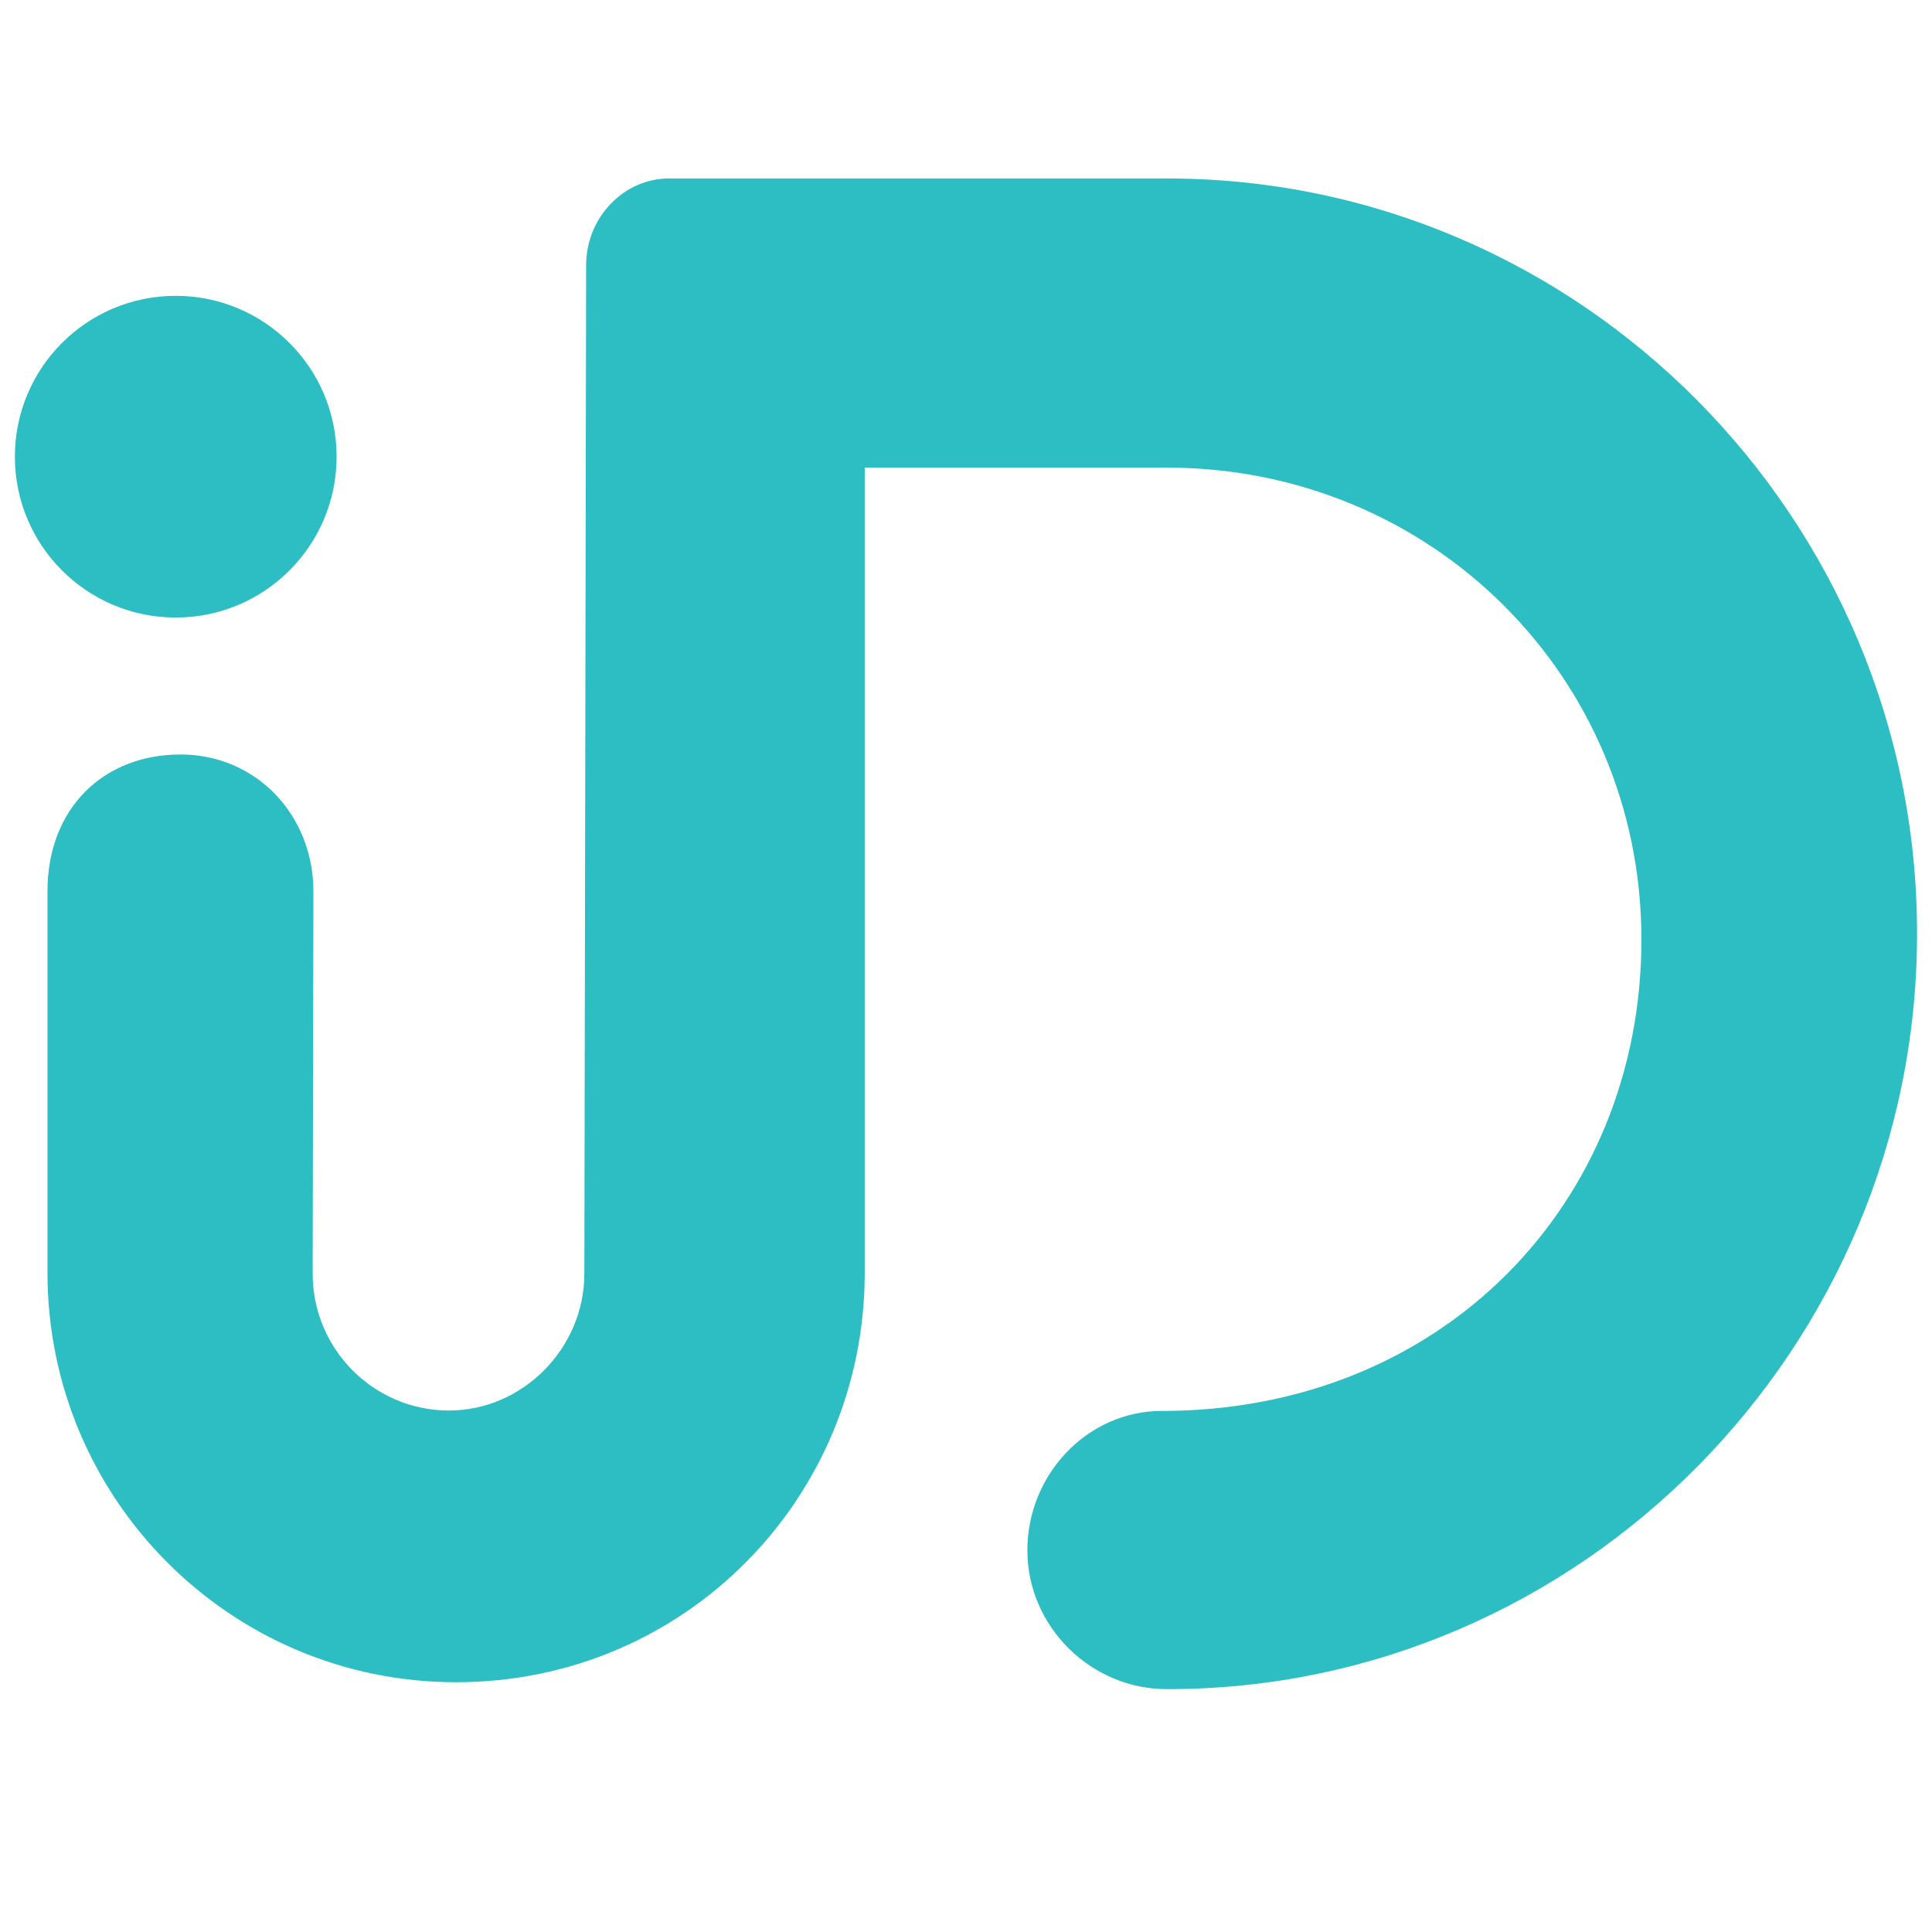 <?xml version="1.0" encoding="utf-8"?>
<!-- Generator: Adobe Illustrator 16.0.0, SVG Export Plug-In . SVG Version: 6.00 Build 0)  -->
<!DOCTYPE svg PUBLIC "-//W3C//DTD SVG 1.1//EN" "http://www.w3.org/Graphics/SVG/1.1/DTD/svg11.dtd">
<svg version="1.1" id="Layer_1" xmlns="http://www.w3.org/2000/svg" xmlns:xlink="http://www.w3.org/1999/xlink" x="0px" y="0px"
	 width="50px" height="50px" viewBox="25 25 50 50" enable-background="new 25 25 50 50" xml:space="preserve">
<g>
	<g>
		<g>
			<circle fill="#2DBEC3" cx="29.548" cy="36.819" r="4.163"/>
			<path fill="#2DBEC3" d="M55.207,29.619h-12.9c-1.153,0-2.138,1.003-2.138,2.24l-0.046,26.103l0,0c0,1.92-1.584,3.542-3.505,3.542
				c-1.942,0-3.526-1.585-3.526-3.542l0.019-9.892c0-1.969-1.473-3.544-3.441-3.544c-1.969,0-3.441,1.369-3.441,3.544
				c0,0,0,4.041,0,9.872s4.716,10.594,10.575,10.594c5.915,0,10.575-4.763,10.575-10.594l0,0l0,0v-20.84h7.82
				c6.815,0,12.281,5.381,12.281,12.216c0,6.815-5.146,12.197-12.413,12.197l0,0c-1.921,0-3.479,1.641-3.479,3.608
				c0,1.97,1.642,3.592,3.61,3.592c0.019,0,0.019,0,0.019,0c10.697,0,19.396-8.841,19.396-19.547
				C74.625,38.441,65.925,29.619,55.207,29.619z"/>
		</g>
	</g>
</g>
</svg>

